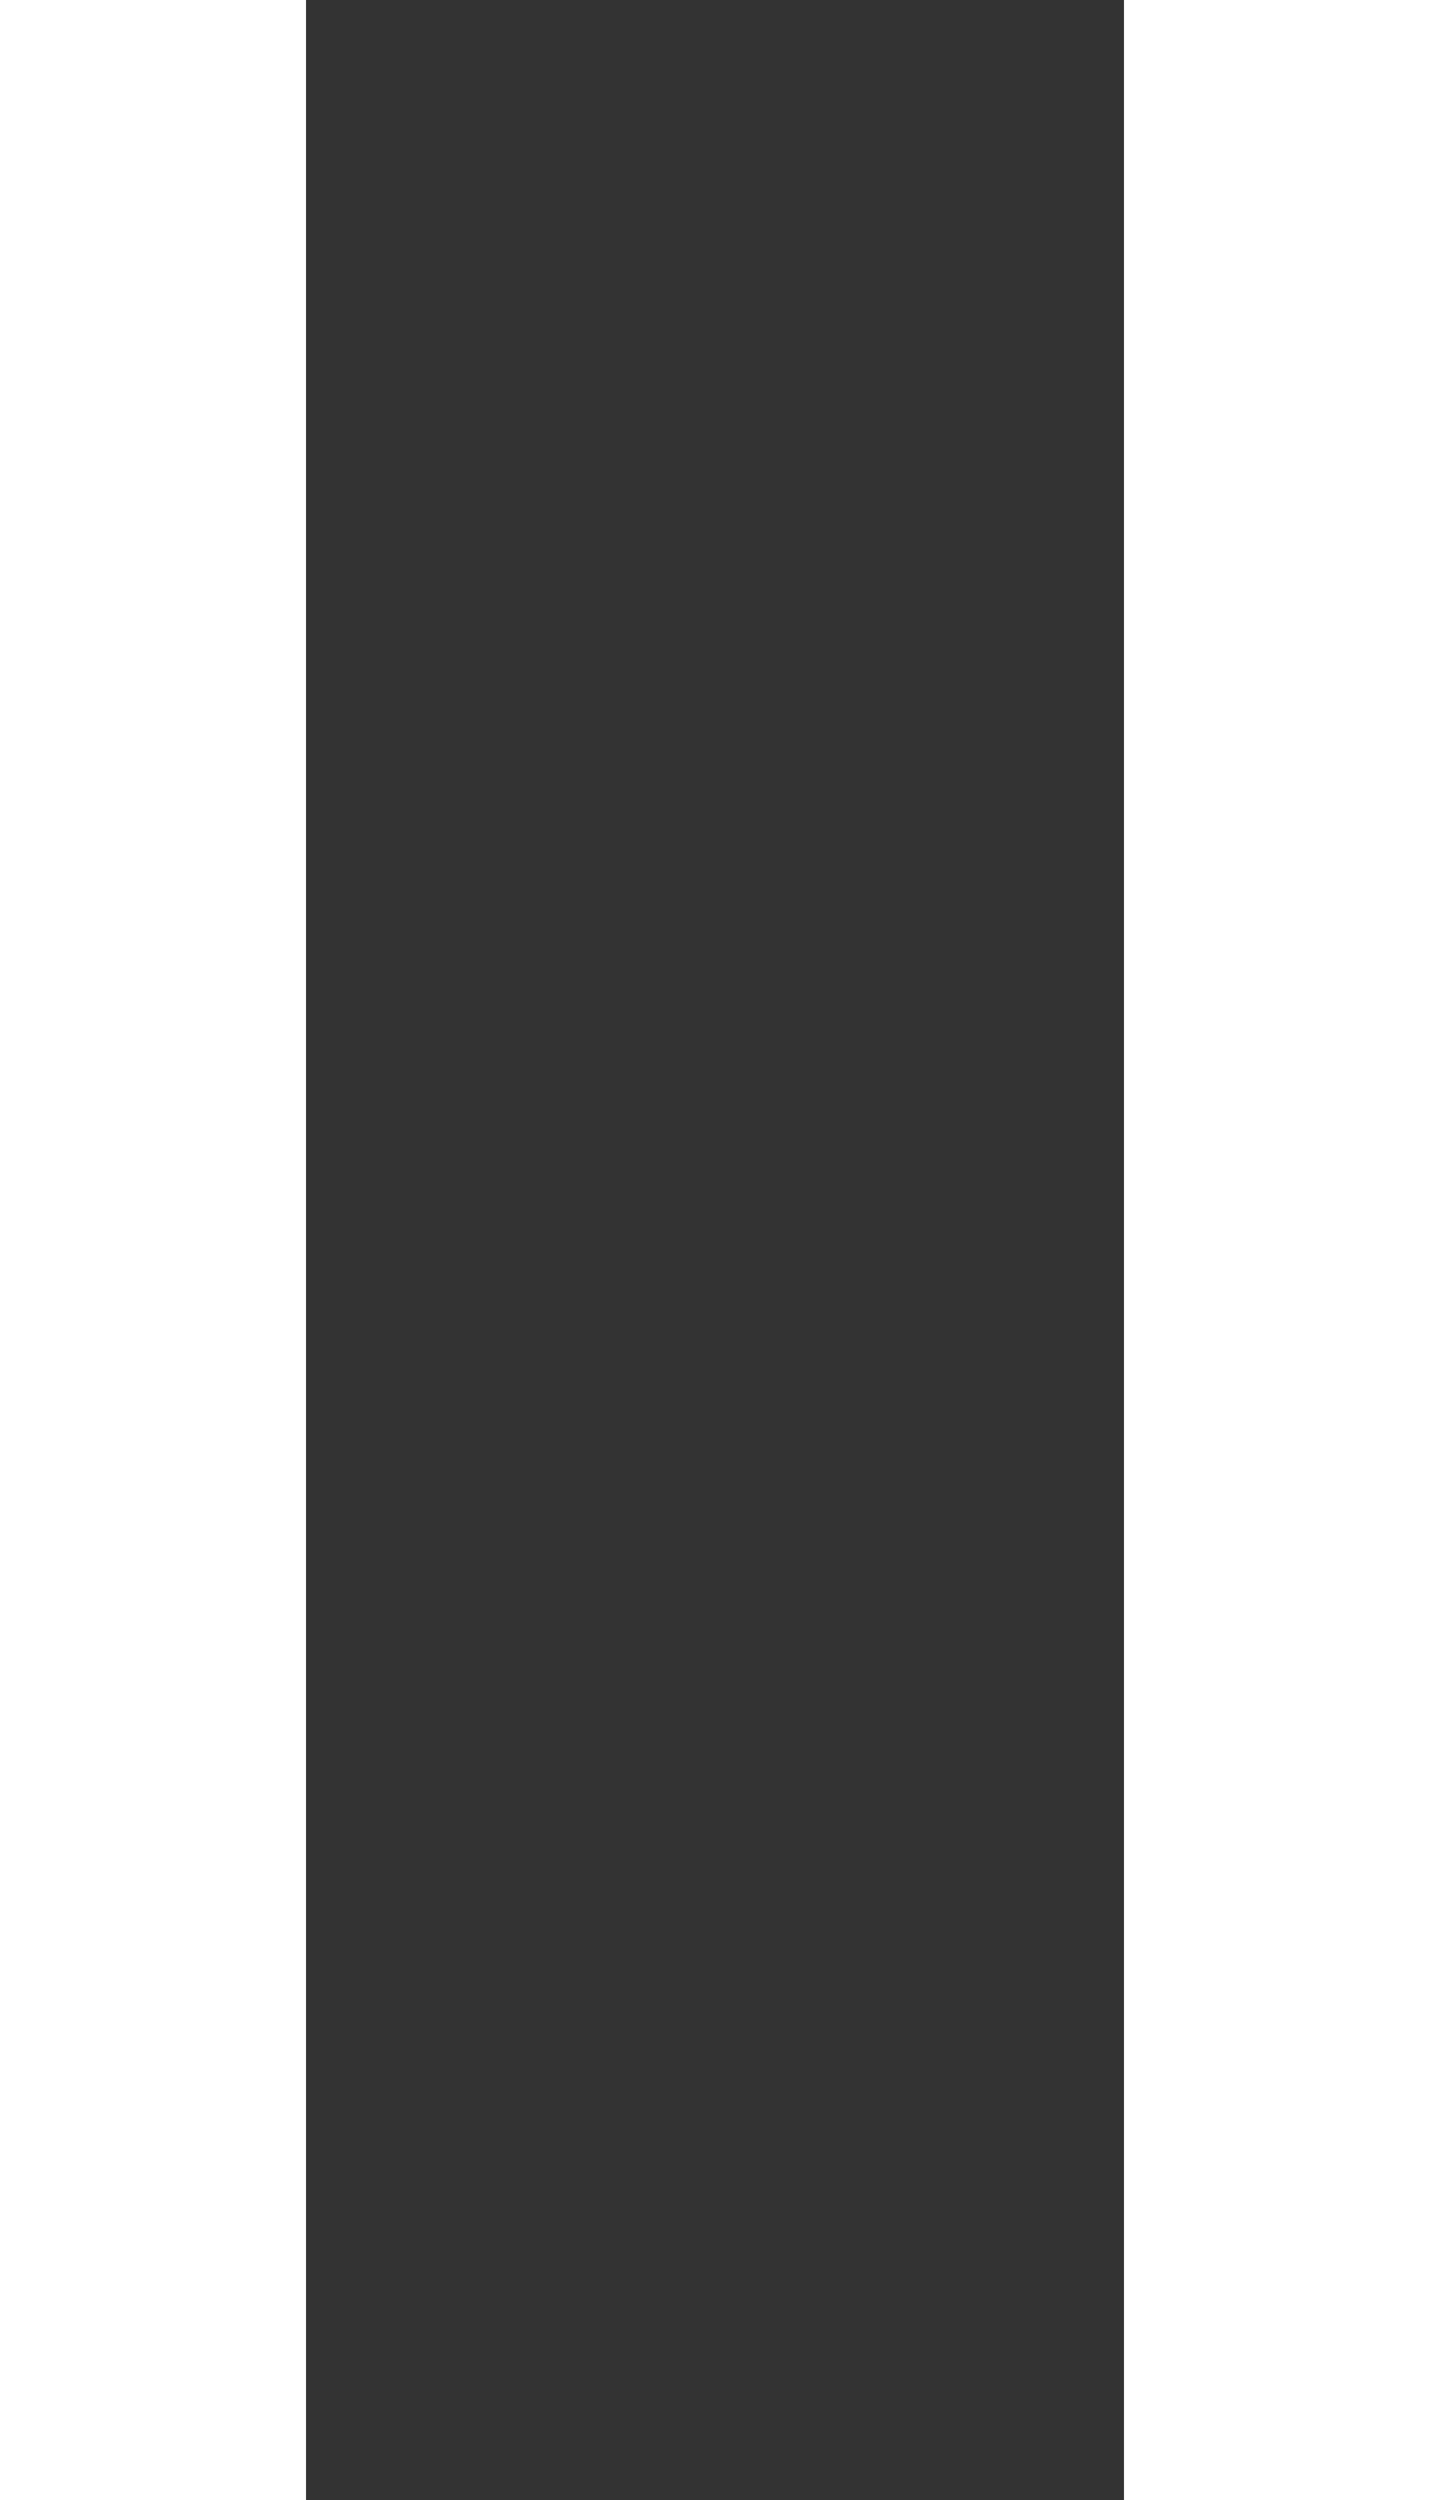 <svg xmlns="http://www.w3.org/2000/svg" viewBox="0 0 10 17.48"><rect x="0" y="0" width="10" height="17.48" fill="#333333" stroke="none"/><defs><style>.cls-1{fill:#fff;}</style></defs><g id="Layer_2" data-name="Layer 2"><g id="Layer_1-2" data-name="Layer 1"><rect class="cls-1" width="2.14" height="17.48"/><rect class="cls-1" x="7.86" width="2.14" height="17.48"/></g></g></svg>